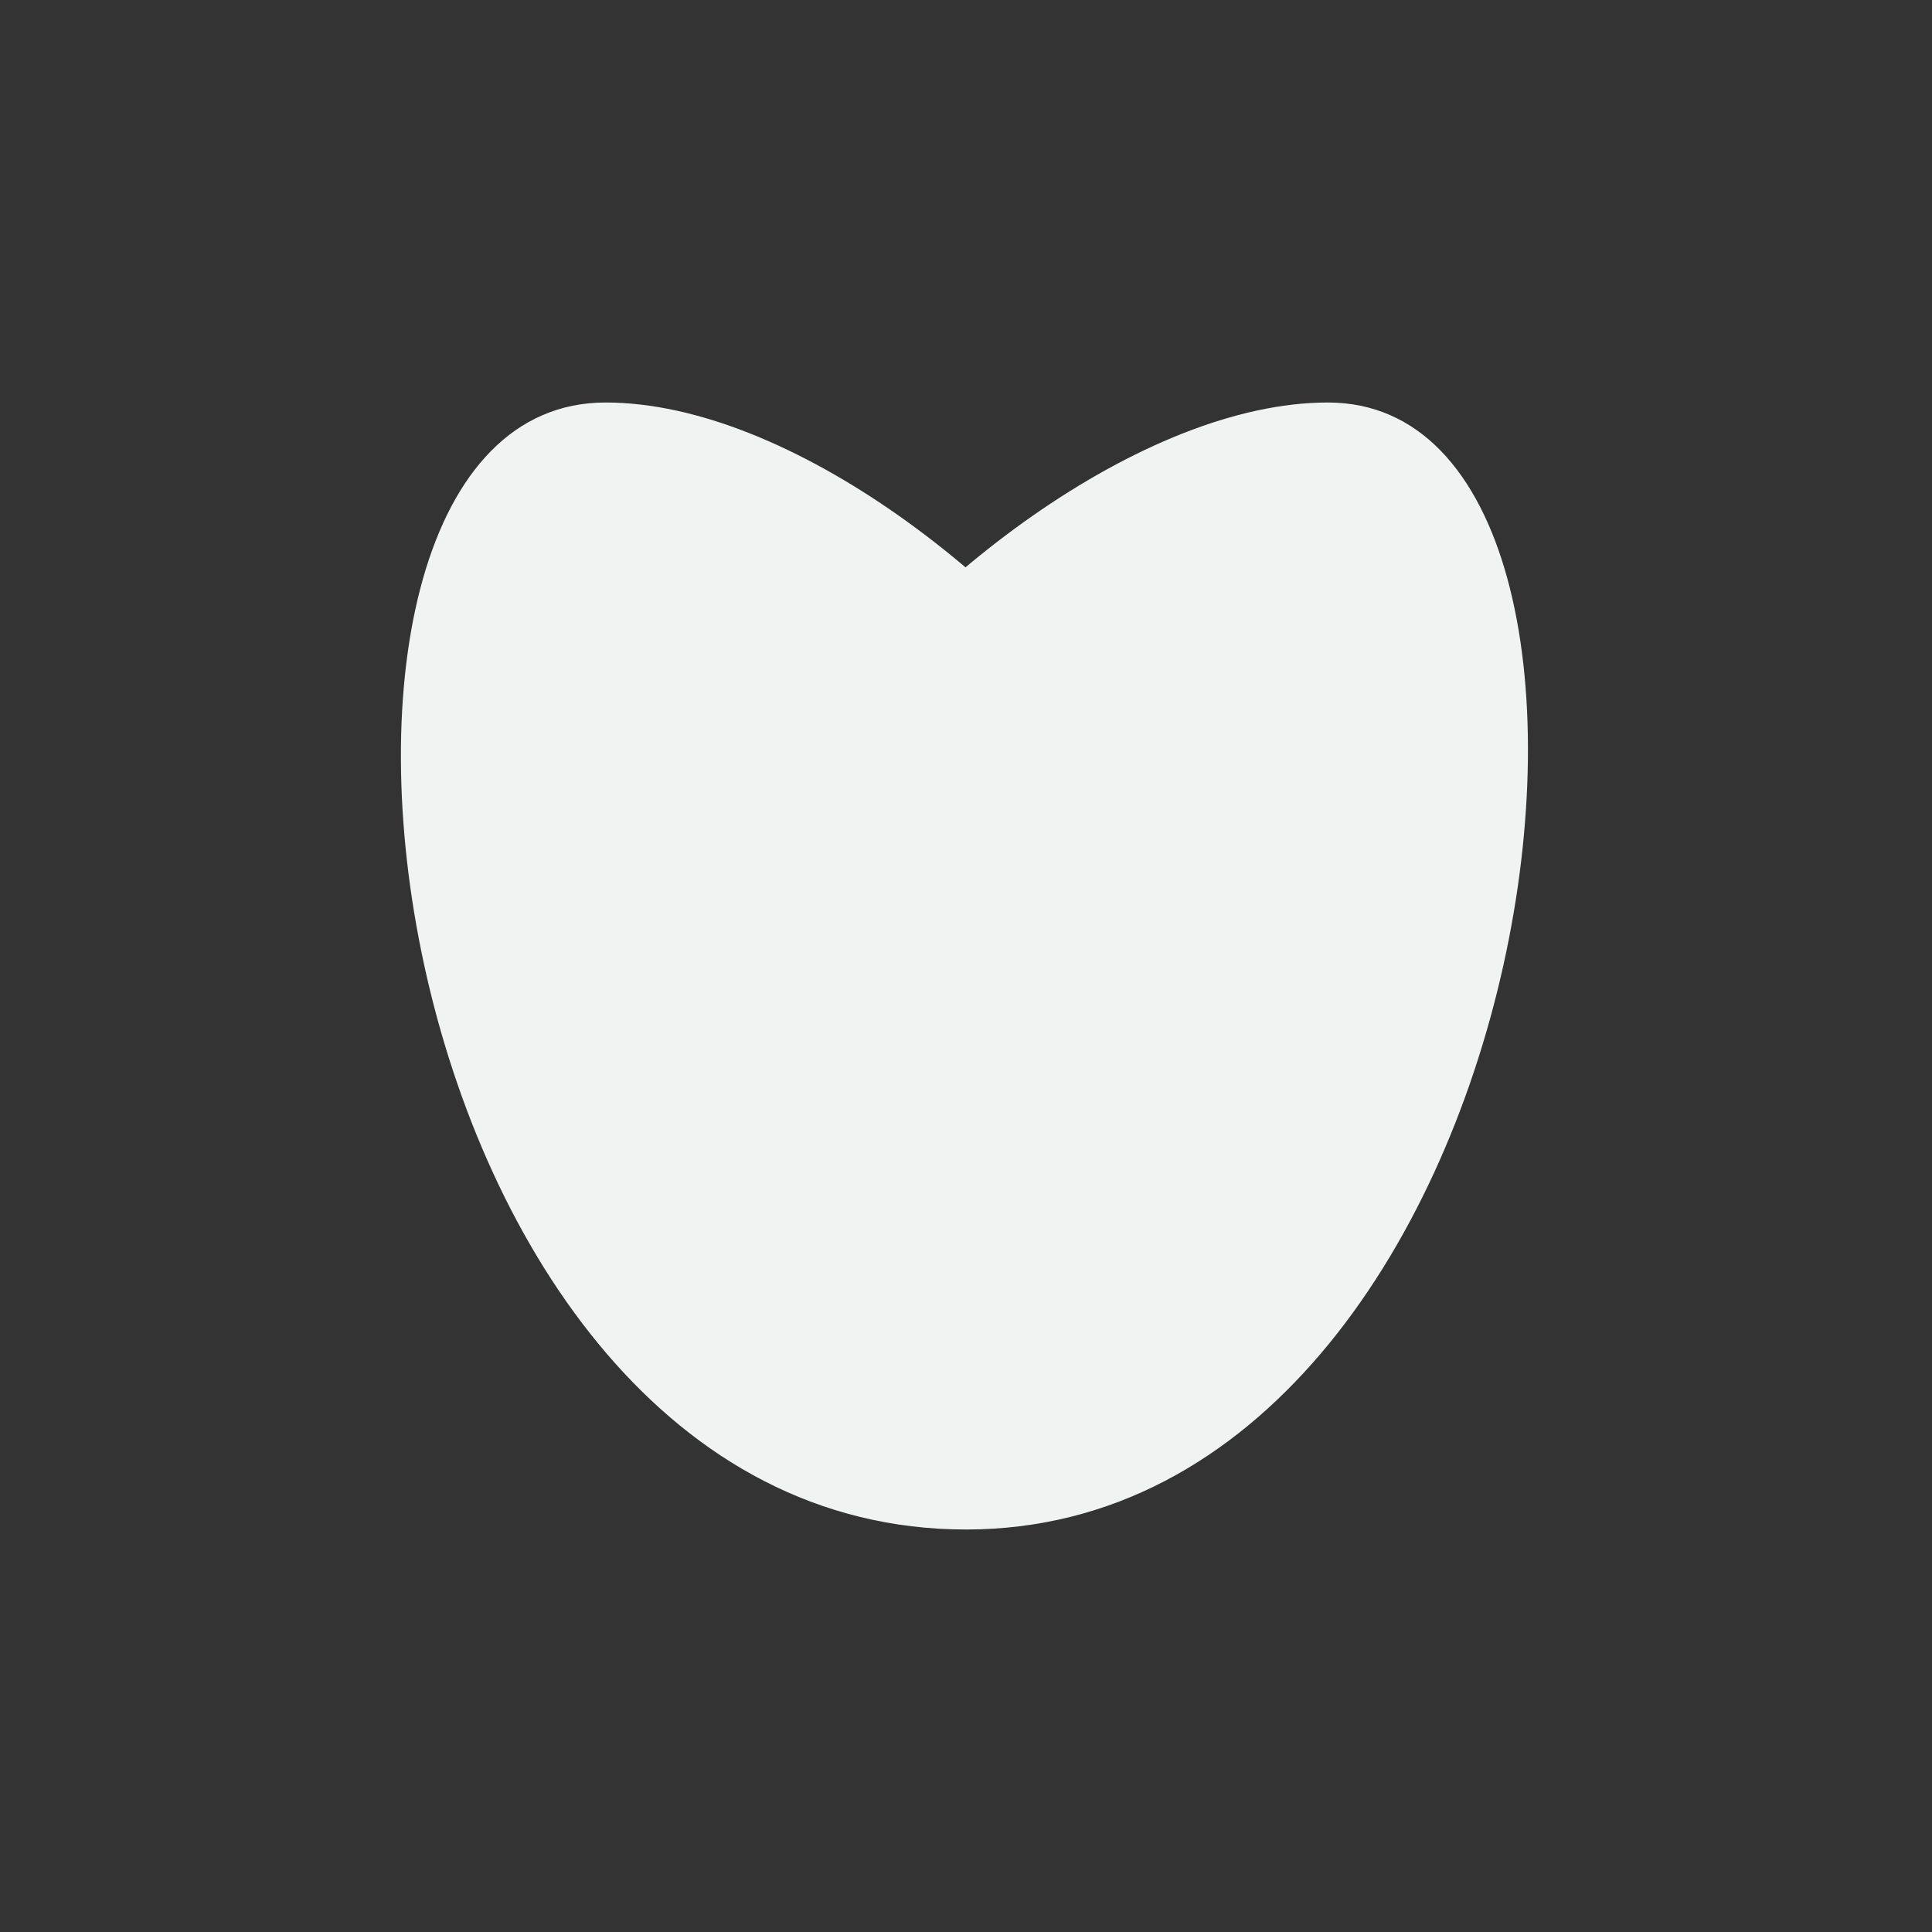 <?xml version="1.0" encoding="UTF-8" standalone="no"?>
<svg
   xmlns:dc="http://purl.org/dc/elements/1.1/"
   xmlns:cc="http://creativecommons.org/ns#"
   xmlns:rdf="http://www.w3.org/1999/02/22-rdf-syntax-ns#"
   xmlns:svg="http://www.w3.org/2000/svg"
   xmlns="http://www.w3.org/2000/svg"
   id="svg3"
   viewBox="-4 -4 24 24"
   version="1.1">
  <rect x="-4" y="-4" width="24" height="24" fill="#333333" stroke="none"/>
  <defs
     id="defs7" />
  <path
     style="fill:#f1f2f2;stroke-width:0.7"
     d="M 8,15 C 15.278,15 17.02,1 12.495,1 7.911,1 0.679,10 8,10 15.228,10 8.089,1 3.523,1 -1.043,1 0.594,15 8,15 Z"
     id="fill-rule-nonzero" />
</svg>
